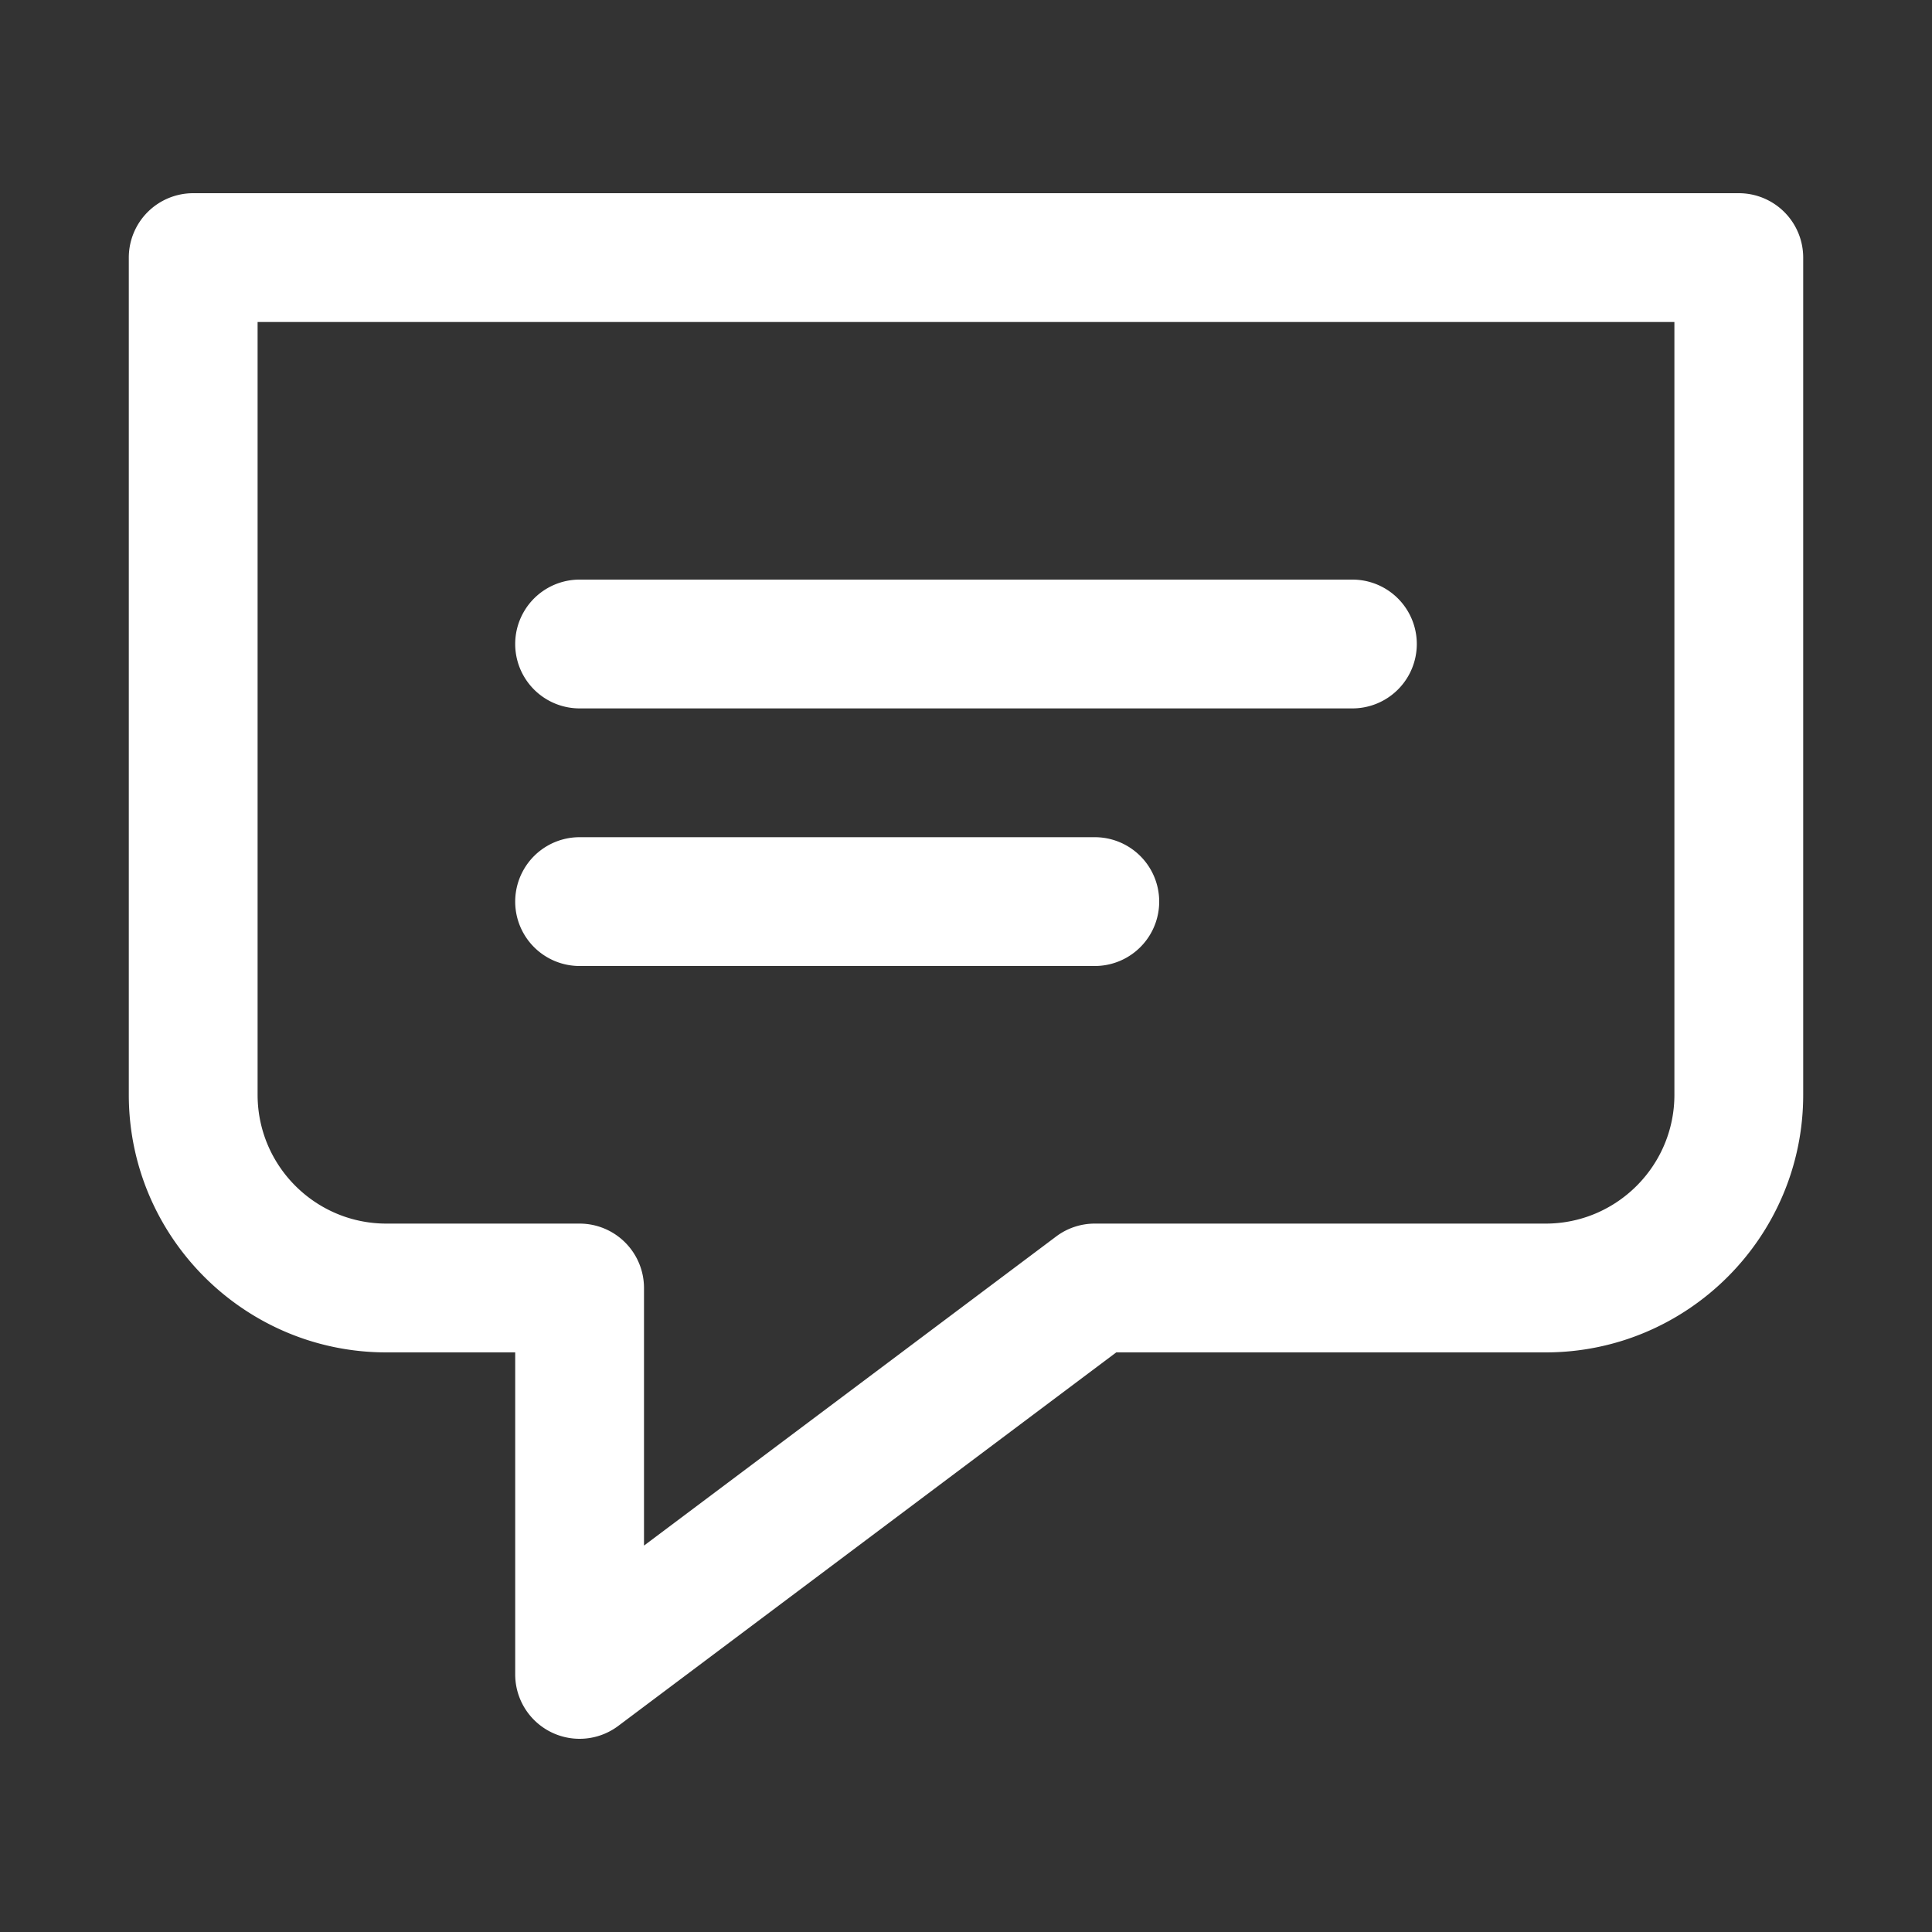 <?xml version="1.0" encoding="UTF-8"?>
<svg xmlns="http://www.w3.org/2000/svg" viewBox="0 0 30 30"><rect x="0" y="0" width="30" height="30" fill="#333333" stroke="none"/><g fill="#333" style="fill: #ffffff;fill: #ffffff;fill: #ffffff;"><path d="M27 3H3a1 1 0 0 0-1 1v13c0 2.206 1.794 4 4 4h2v5a1 1 0 0 0 1.6.8l7.733-5.8H24c2.206 0 4-1.794 4-4V4a1 1 0 0 0-1-1zm-1 14c0 1.103-.897 2-2 2h-7a.997.997 0 0 0-.6.2L10 24v-4a1 1 0 0 0-1-1H6c-1.103 0-2-.897-2-2V5h22v12z" style="fill: #ffffff;"/><path d="M9 11h12a1 1 0 1 0 0-2H9a1 1 0 0 0 0 2zm0 4h8a1 1 0 1 0 0-2H9a1 1 0 0 0 0 2z" style="fill: #ffffff;fill: #ffffff;"/></g></svg>
